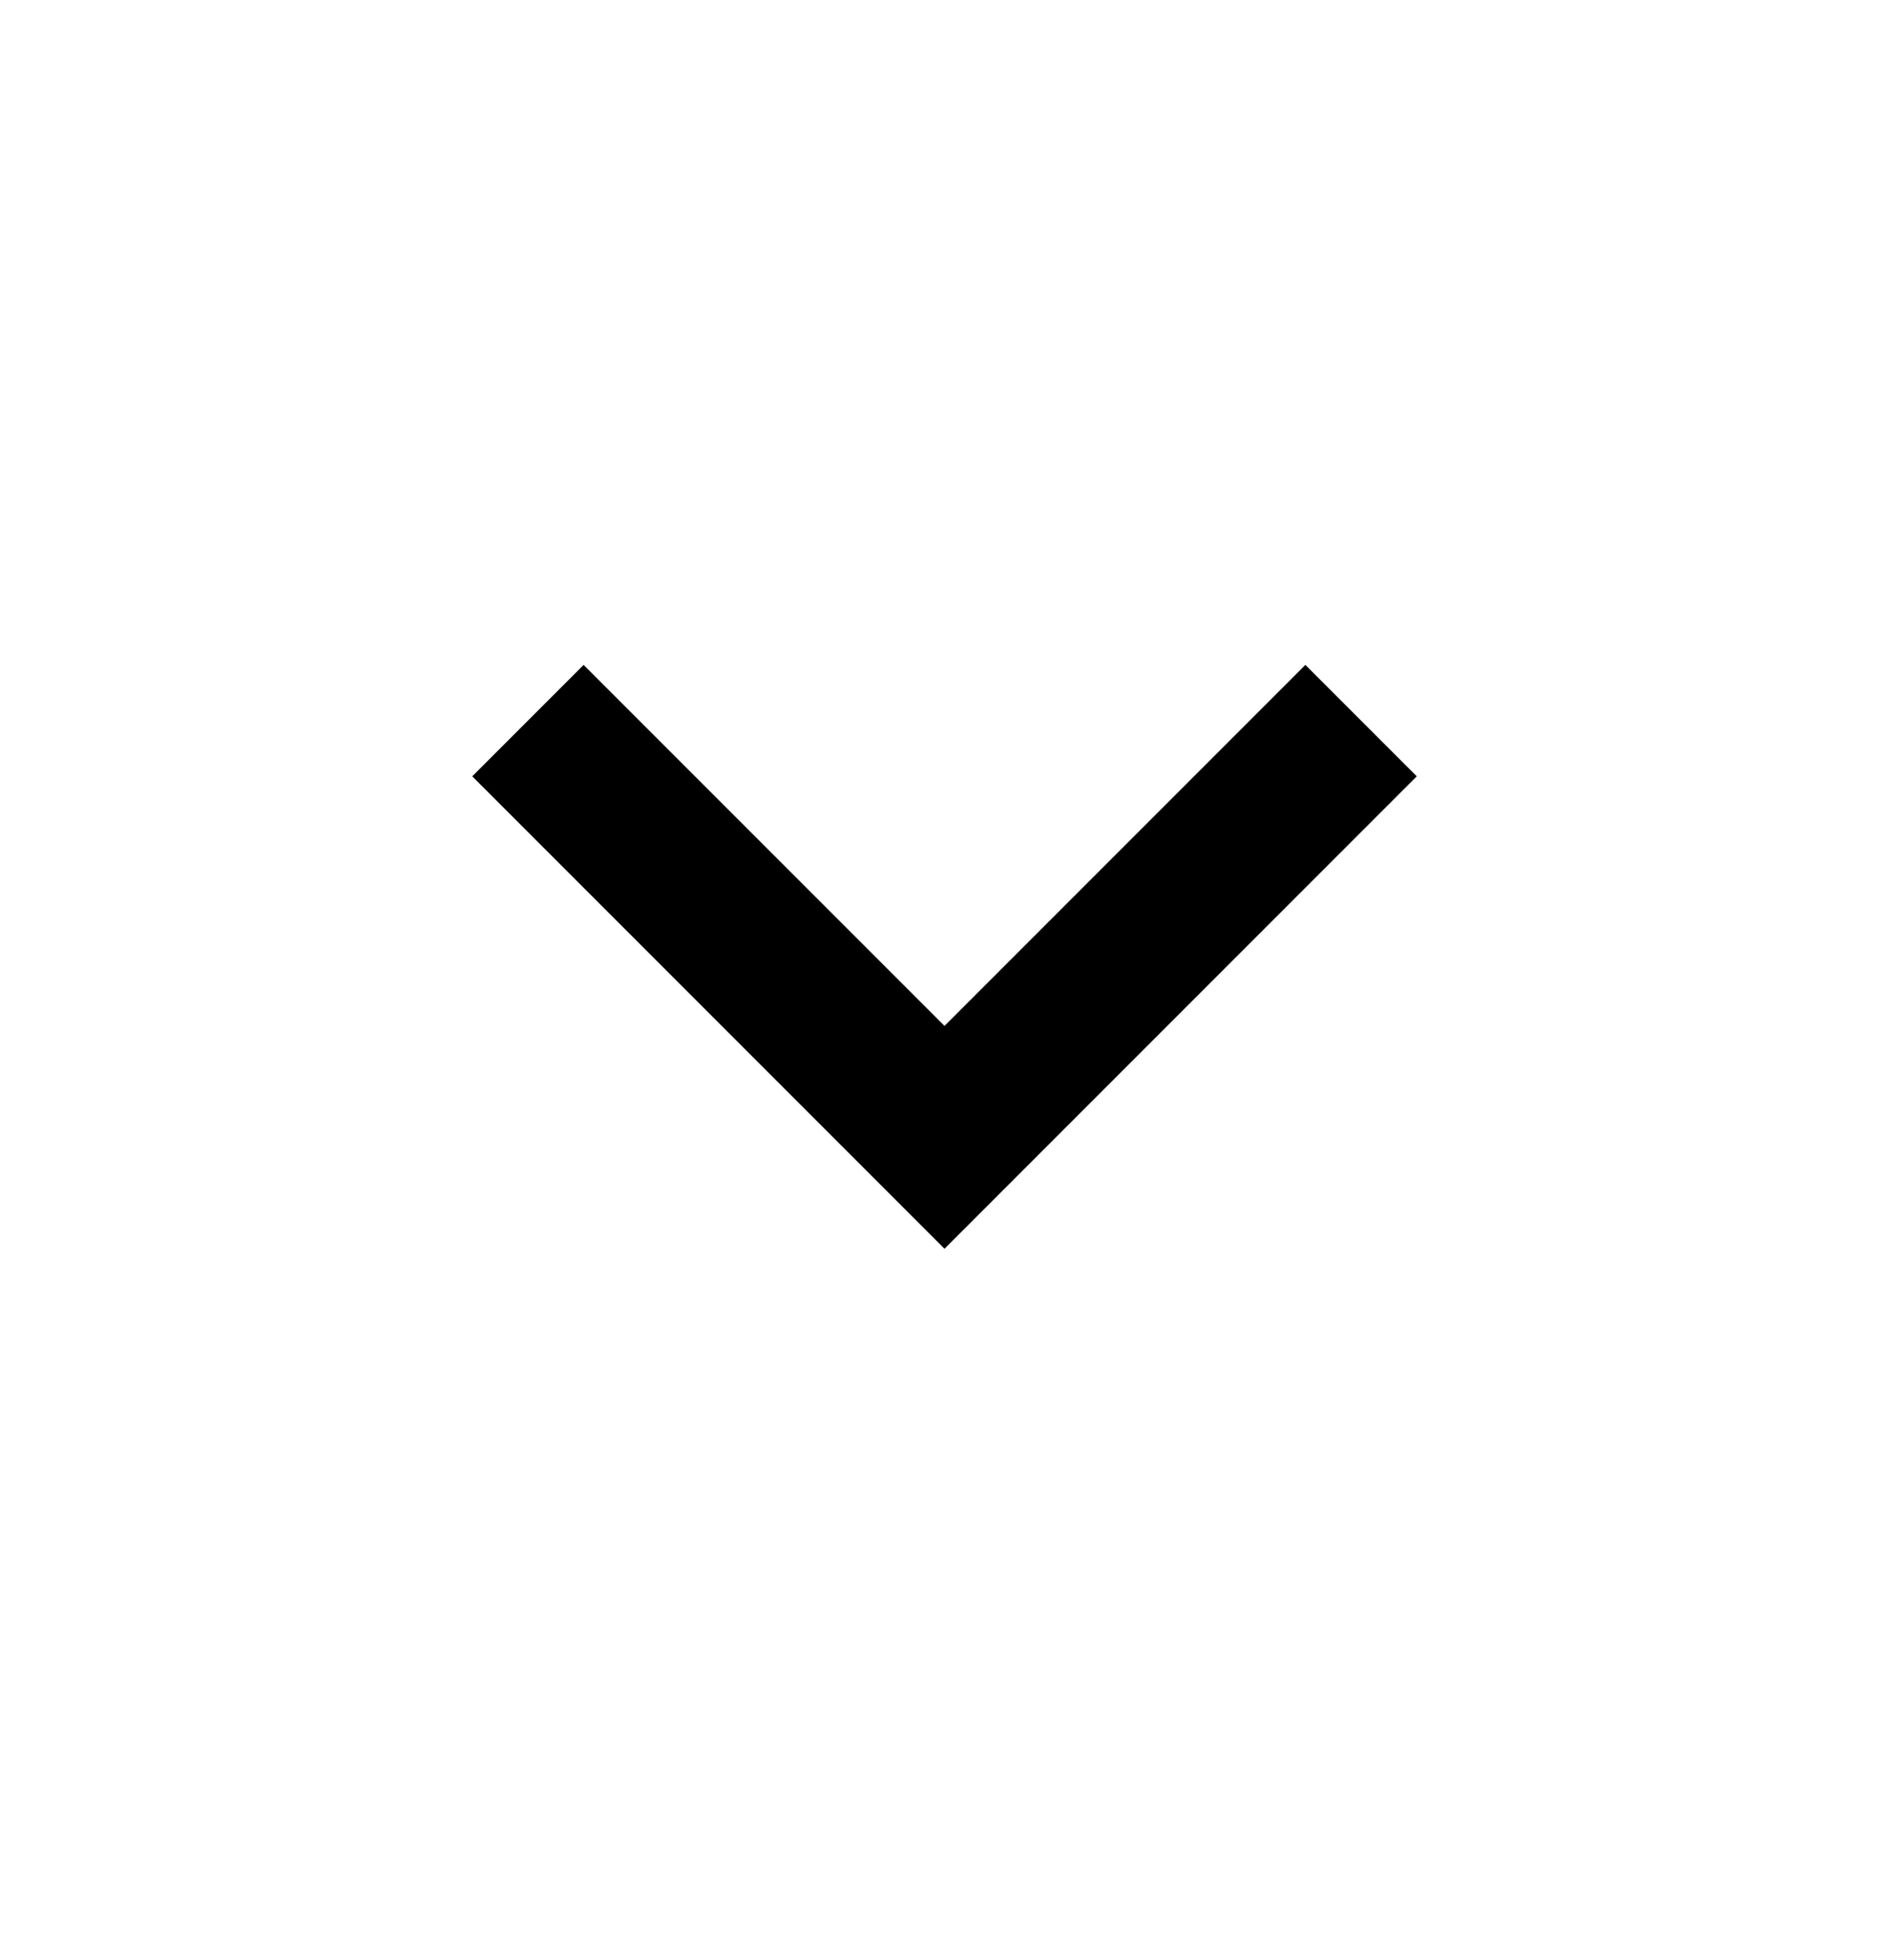 <svg width="27" height="28" viewBox="0 0 27 28" fill="none" xmlns="http://www.w3.org/2000/svg">
<g clip-path="url(#clip0_201_3366)">
<path d="M13.5 17.842L20.25 11.092L18.658 9.5L13.5 14.658L8.342 9.5L6.75 11.092L13.5 17.842Z" fill="black"/>
</g>
<defs>
<clipPath id="clip0_201_3366">
<rect width="27" height="27" fill="white" transform="matrix(-1 0 0 1 27 0.5)"/>
</clipPath>
</defs>
</svg>
